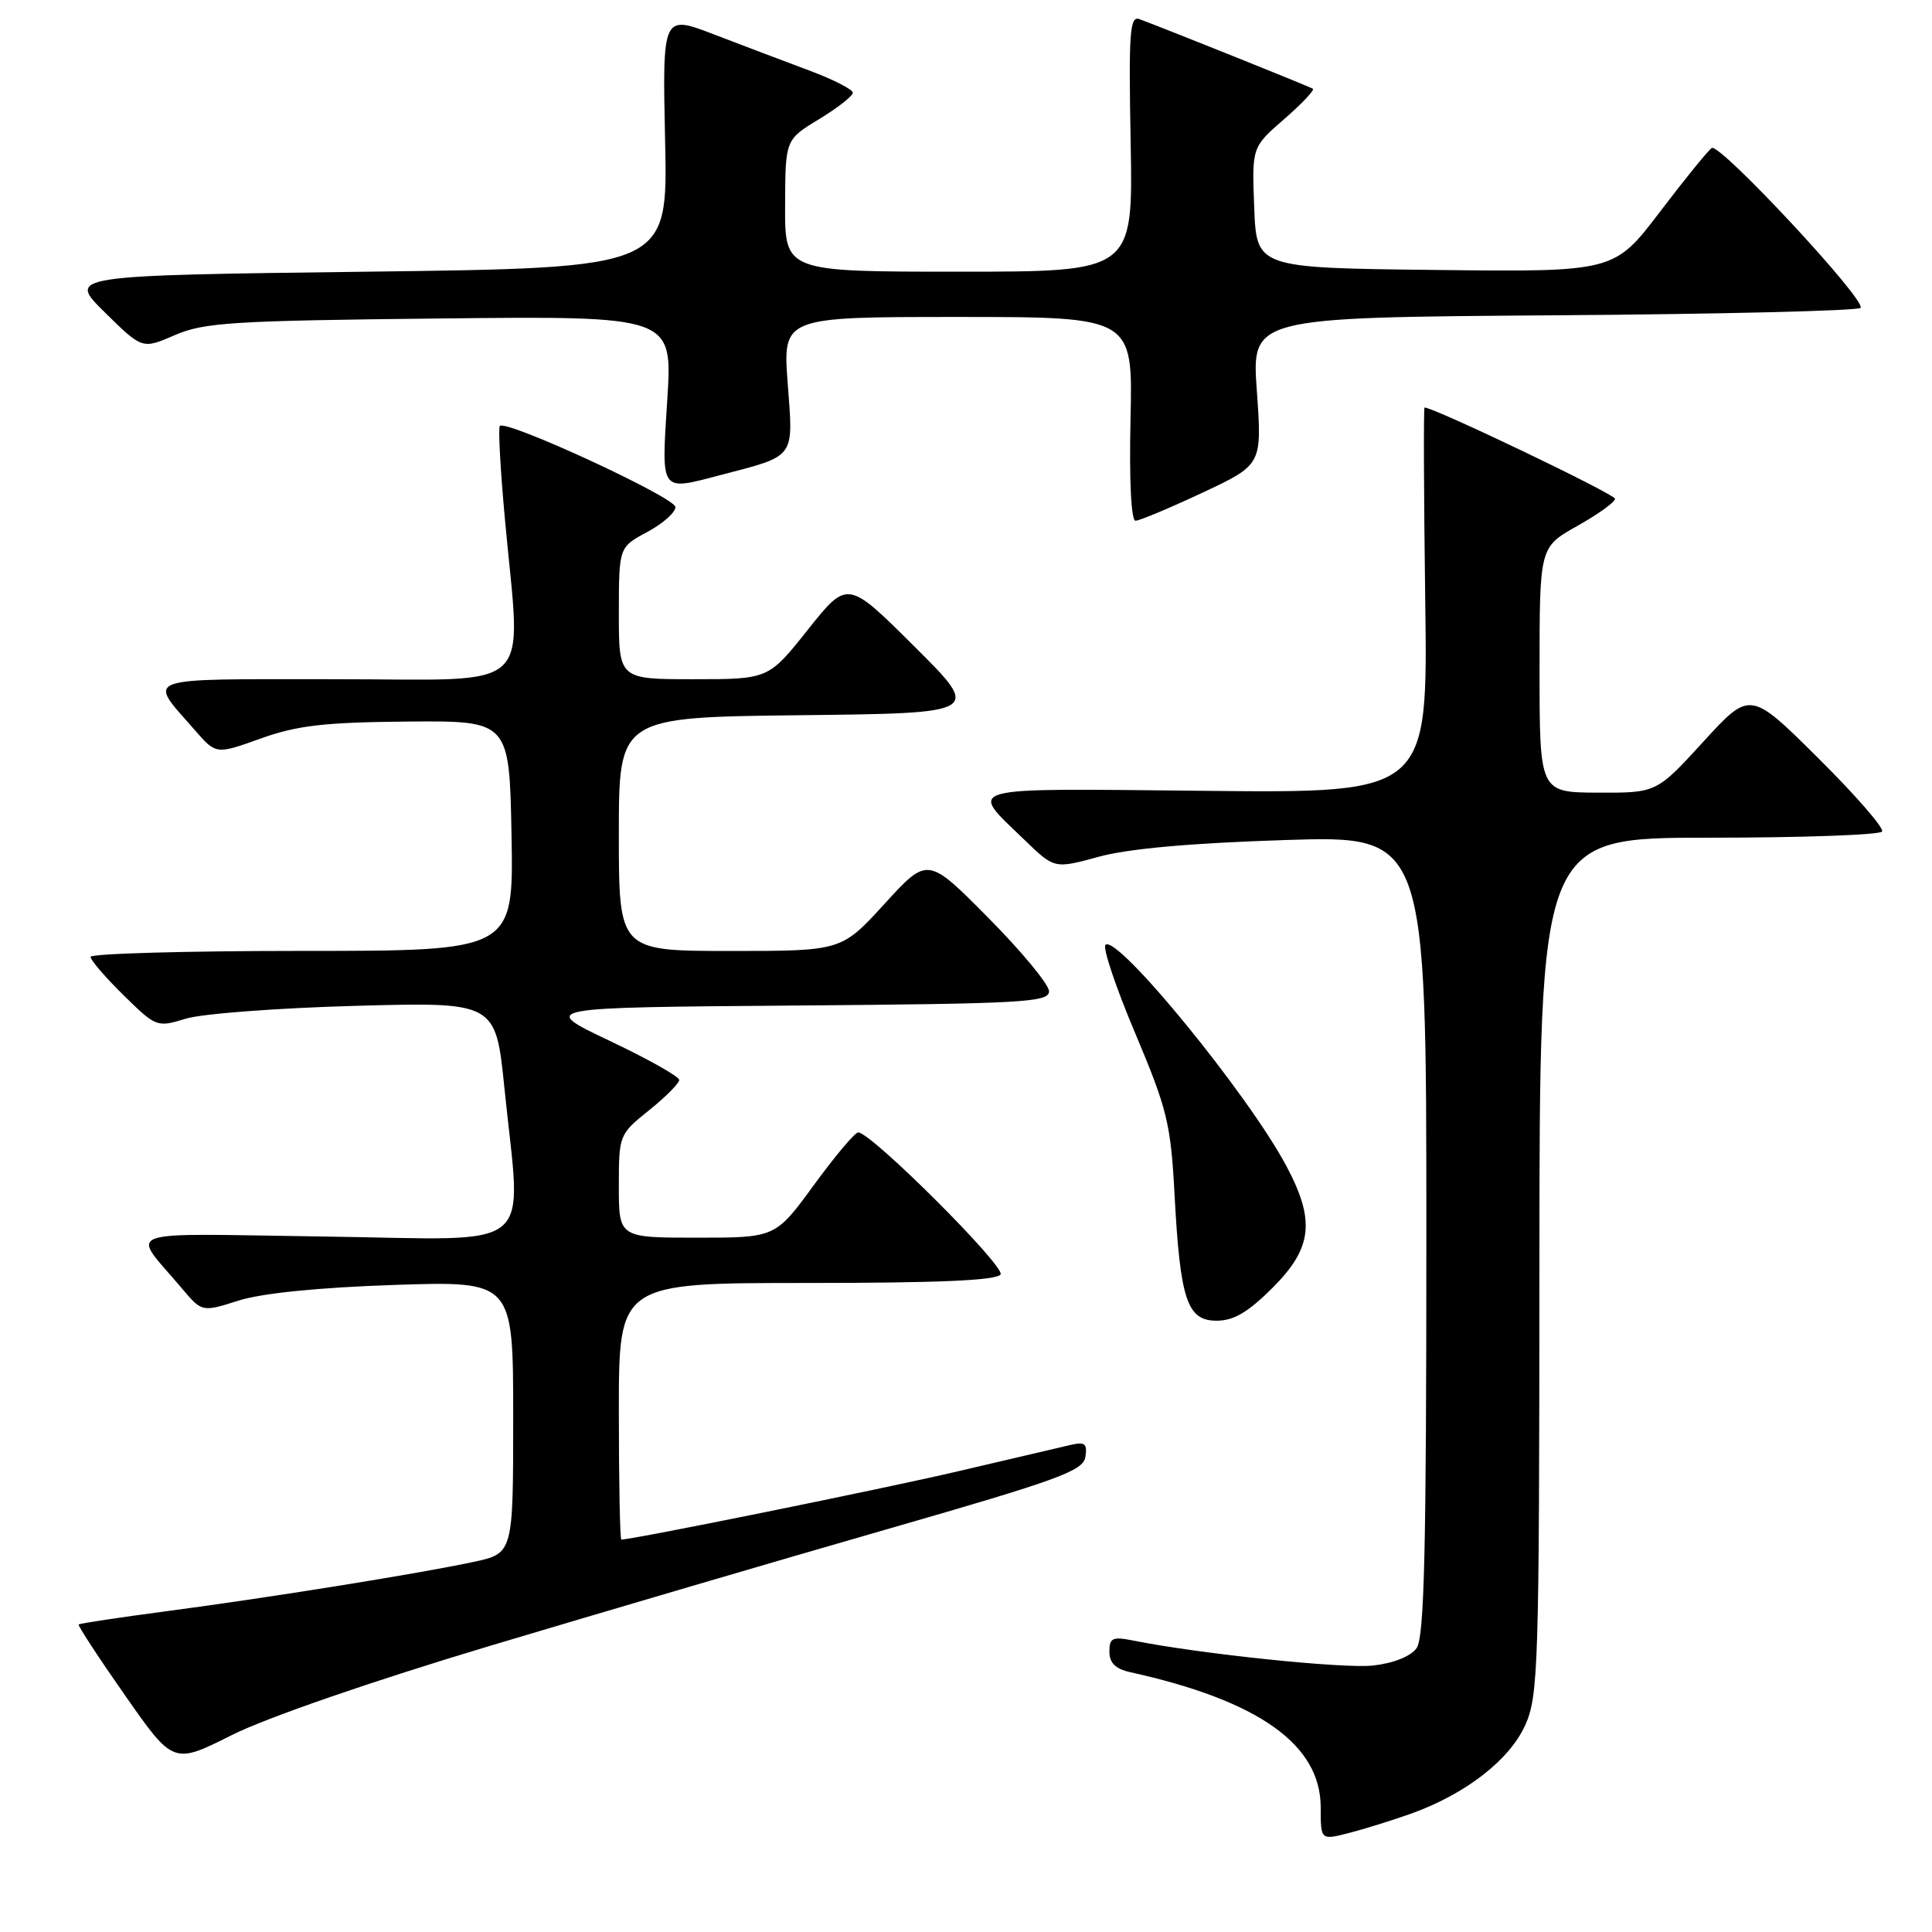 <?xml version="1.0" encoding="UTF-8" standalone="no"?>
<!DOCTYPE svg PUBLIC "-//W3C//DTD SVG 1.1//EN" "http://www.w3.org/Graphics/SVG/1.1/DTD/svg11.dtd" >
<svg xmlns="http://www.w3.org/2000/svg" xmlns:xlink="http://www.w3.org/1999/xlink" version="1.1" viewBox="0 0 256 256">
 <g >
 <path fill="currentColor"
d=" M 187.00 240.31 C 194.18 237.73 199.99 233.23 202.08 228.63 C 203.84 224.75 203.96 221.09 203.98 167.75 C 204.00 111.00 204.00 111.00 226.44 111.00 C 238.78 111.00 249.11 110.63 249.39 110.18 C 249.67 109.73 245.85 105.34 240.90 100.43 C 231.90 91.50 231.90 91.50 225.70 98.28 C 219.50 105.06 219.50 105.06 211.75 105.03 C 204.00 105.00 204.00 105.00 204.00 88.75 C 204.00 72.50 204.00 72.50 209.00 69.69 C 211.75 68.15 214.00 66.53 214.00 66.09 C 214.00 65.48 190.04 54.00 188.76 54.00 C 188.62 54.00 188.66 65.49 188.85 79.54 C 189.20 105.09 189.20 105.09 159.70 104.79 C 126.79 104.47 128.29 104.06 135.78 111.32 C 139.72 115.13 139.72 115.13 145.61 113.52 C 149.52 112.45 157.82 111.71 170.25 111.31 C 189.00 110.71 189.00 110.71 189.00 163.66 C 189.00 205.76 188.73 216.99 187.69 218.41 C 186.90 219.49 184.61 220.40 181.94 220.69 C 178.01 221.13 158.99 219.15 150.21 217.39 C 147.41 216.83 147.00 217.02 147.00 218.86 C 147.00 220.34 147.81 221.14 149.75 221.57 C 166.80 225.34 175.00 231.16 175.00 239.50 C 175.00 243.84 175.00 243.84 178.75 242.88 C 180.81 242.35 184.53 241.19 187.00 240.31 Z  M 65.00 218.06 C 79.58 213.70 103.20 206.75 117.50 202.64 C 140.33 196.07 143.54 194.90 143.82 193.04 C 144.09 191.28 143.76 191.02 141.82 191.47 C 140.55 191.77 133.88 193.33 127.00 194.94 C 117.16 197.25 83.87 204.00 82.33 204.00 C 82.15 204.00 82.00 196.35 82.00 187.00 C 82.00 170.00 82.00 170.00 106.94 170.00 C 124.45 170.00 132.09 169.66 132.58 168.87 C 133.23 167.82 115.55 150.16 113.73 150.05 C 113.31 150.02 110.67 153.15 107.86 157.00 C 102.75 164.00 102.75 164.00 92.38 164.00 C 82.00 164.00 82.00 164.00 82.00 157.17 C 82.00 150.40 82.04 150.30 86.00 147.12 C 88.20 145.35 90.00 143.54 90.00 143.10 C 90.00 142.65 85.84 140.31 80.75 137.90 C 71.50 133.50 71.50 133.50 105.25 133.24 C 135.58 133.00 139.00 132.81 139.00 131.35 C 139.00 130.46 135.38 126.08 130.96 121.62 C 122.92 113.50 122.92 113.50 117.21 119.76 C 111.50 126.01 111.50 126.01 96.75 126.01 C 82.00 126.00 82.00 126.00 82.00 110.52 C 82.00 95.04 82.00 95.04 106.02 94.77 C 130.04 94.50 130.04 94.50 121.17 85.67 C 112.30 76.84 112.30 76.84 107.06 83.42 C 101.83 90.00 101.83 90.00 91.91 90.00 C 82.00 90.00 82.00 90.00 82.00 81.25 C 82.01 72.50 82.01 72.50 85.75 70.50 C 87.81 69.40 89.50 67.91 89.50 67.19 C 89.50 65.93 67.09 55.57 66.23 56.44 C 66.00 56.67 66.30 62.25 66.91 68.85 C 69.04 92.24 71.41 90.00 44.46 90.00 C 18.21 90.00 19.52 89.53 25.81 96.74 C 28.63 99.98 28.63 99.98 34.56 97.85 C 39.42 96.12 42.97 95.71 54.00 95.61 C 67.50 95.50 67.50 95.50 67.78 110.75 C 68.05 126.00 68.05 126.00 40.03 126.00 C 24.61 126.00 12.00 126.36 12.00 126.79 C 12.00 127.23 13.97 129.51 16.37 131.87 C 20.69 136.11 20.79 136.15 24.62 134.98 C 26.75 134.32 36.87 133.56 47.09 133.28 C 65.68 132.77 65.68 132.77 66.84 144.19 C 69.09 166.35 71.62 164.25 43.12 163.85 C 15.10 163.46 17.31 162.65 24.13 170.75 C 26.77 173.87 26.77 173.87 31.63 172.33 C 34.74 171.35 42.20 170.60 52.25 170.26 C 68.00 169.74 68.00 169.74 68.00 187.79 C 68.00 205.83 68.00 205.83 62.75 206.96 C 55.47 208.52 35.73 211.69 22.09 213.49 C 15.81 214.32 10.56 215.11 10.42 215.25 C 10.29 215.39 13.05 219.62 16.57 224.65 C 22.97 233.80 22.97 233.80 30.73 229.90 C 35.34 227.59 49.27 222.78 65.00 218.06 Z  M 168.63 170.63 C 173.89 165.37 174.31 161.75 170.46 154.52 C 165.40 145.00 147.99 123.72 146.48 125.20 C 146.09 125.58 147.86 130.86 150.43 136.93 C 154.66 146.97 155.13 148.88 155.63 158.23 C 156.38 172.26 157.29 175.00 161.21 175.00 C 163.48 175.00 165.38 173.88 168.63 170.63 Z  M 159.32 65.29 C 167.23 61.58 167.23 61.58 166.54 51.82 C 165.84 42.07 165.84 42.07 205.84 41.78 C 227.84 41.63 246.15 41.18 246.53 40.80 C 247.43 39.91 227.91 18.94 226.82 19.61 C 226.37 19.89 223.27 23.70 219.94 28.08 C 213.88 36.04 213.88 36.04 190.19 35.77 C 166.50 35.50 166.50 35.50 166.19 27.50 C 165.88 19.50 165.88 19.50 170.15 15.79 C 172.50 13.75 174.21 11.94 173.96 11.76 C 173.57 11.49 155.66 4.30 151.00 2.54 C 149.70 2.05 149.54 4.20 149.82 18.99 C 150.13 36.00 150.13 36.00 127.07 36.00 C 104.00 36.00 104.00 36.00 104.03 27.25 C 104.06 18.50 104.06 18.50 108.53 15.79 C 110.99 14.30 113.00 12.72 113.00 12.29 C 113.00 11.85 110.41 10.53 107.25 9.35 C 104.09 8.17 98.41 6.02 94.63 4.57 C 87.77 1.93 87.77 1.93 88.13 18.71 C 88.50 35.50 88.50 35.50 48.71 36.00 C 8.92 36.50 8.92 36.50 13.89 41.39 C 18.85 46.28 18.85 46.28 23.18 44.40 C 27.03 42.73 30.84 42.49 58.31 42.20 C 89.12 41.87 89.12 41.87 88.42 52.93 C 87.63 65.41 87.38 65.07 95.50 62.94 C 105.50 60.33 105.13 60.82 104.38 50.87 C 103.71 42.00 103.71 42.00 126.91 42.00 C 150.11 42.00 150.11 42.00 149.80 55.50 C 149.62 63.63 149.88 69.00 150.46 69.00 C 150.98 69.00 154.97 67.33 159.32 65.29 Z "/>
</g>
</svg>